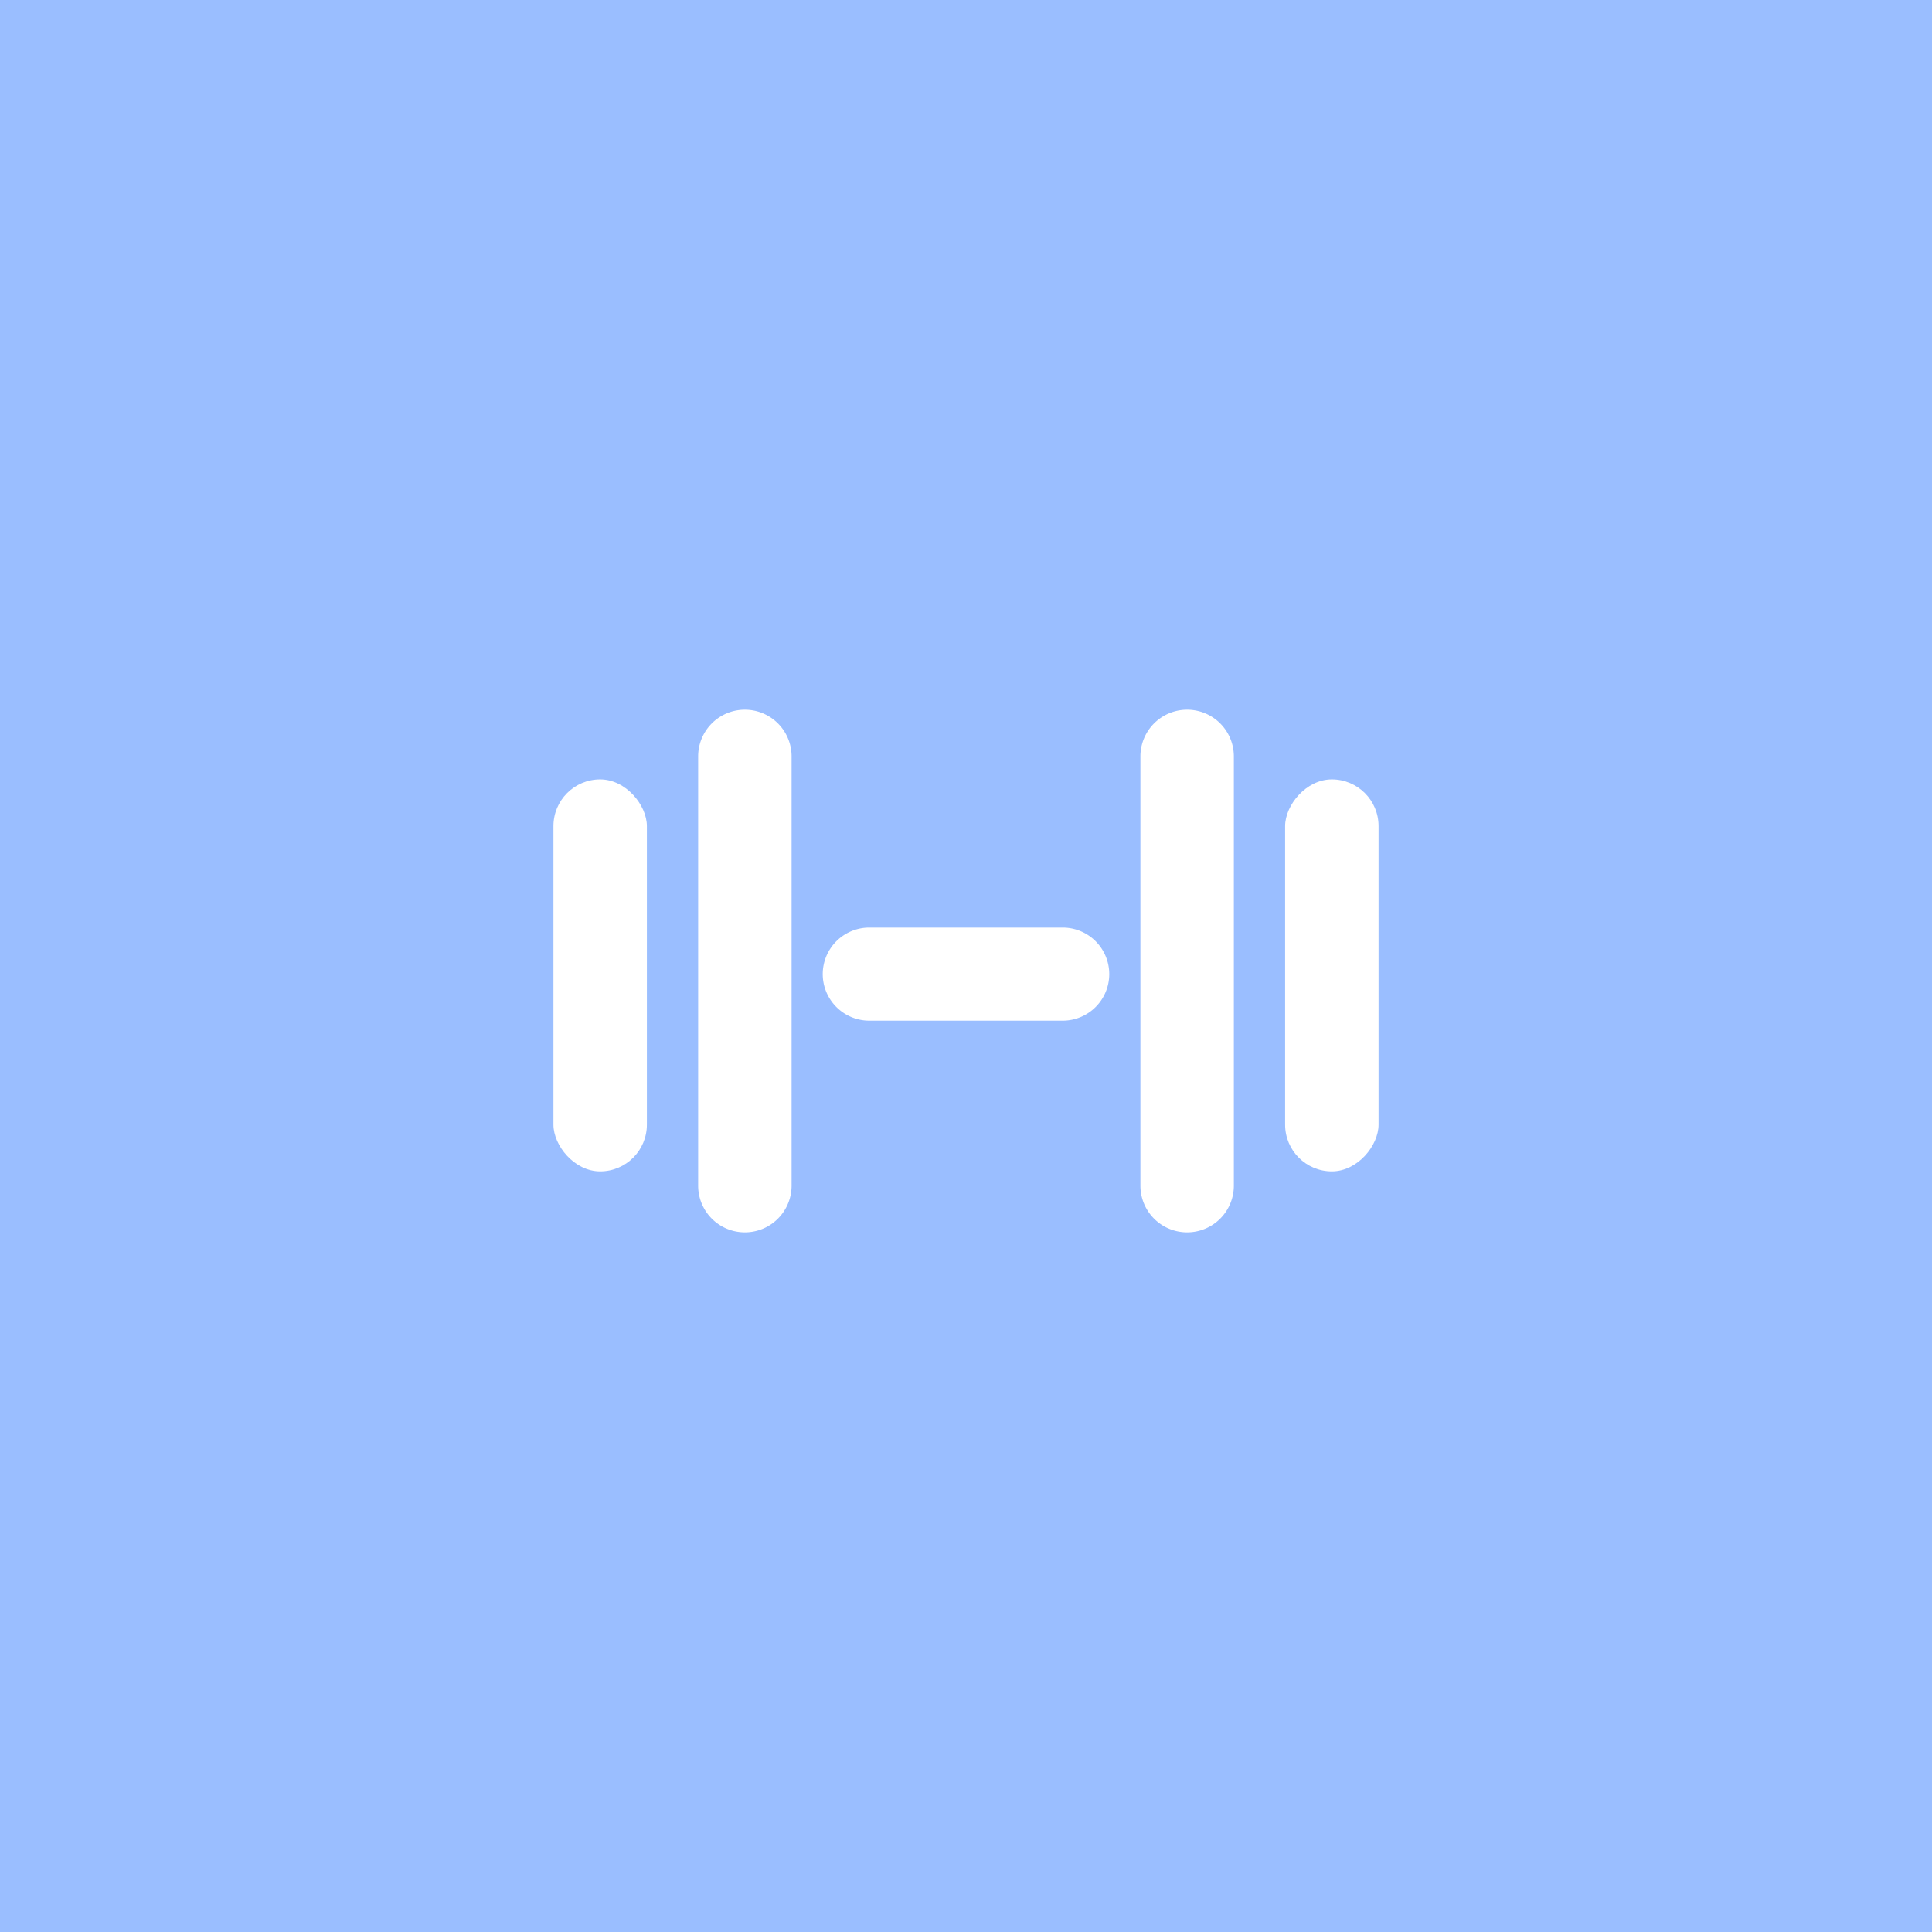 <svg xmlns="http://www.w3.org/2000/svg" width="192" height="192" fill="none">
  <rect width="100%" height="100%" fill="#9ABEFF" />
  <path fill="#fff" fill-rule="evenodd"
    d="M69.381 75.172a4.643 4.643 0 1 1 9.286 0v42.656a4.643 4.643 0 0 1-9.286 0V75.172Z" clip-rule="evenodd" />
  <rect width="9.286" height="38.956" x="55" y="77.455" fill="#fff" rx="4.643" />
  <path fill="#fff" fill-rule="evenodd"
    d="M96 92.183h-9.607a4.627 4.627 0 0 0-4.631 4.625 4.631 4.631 0 0 0 4.631 4.625H96v-9.25Zm26.619-17.011a4.643 4.643 0 0 0-9.286 0v42.656a4.643 4.643 0 0 0 9.286 0V75.172Z"
    clip-rule="evenodd" />
  <rect width="9.286" height="38.956" fill="#fff" rx="4.643" transform="matrix(-1 0 0 1 137 77.455)" />
  <path fill="#fff" fill-rule="evenodd"
    d="M96 92.183h9.607a4.627 4.627 0 0 1 4.631 4.625 4.63 4.63 0 0 1-4.631 4.625H96v-9.25Z" clip-rule="evenodd" />
</svg>
